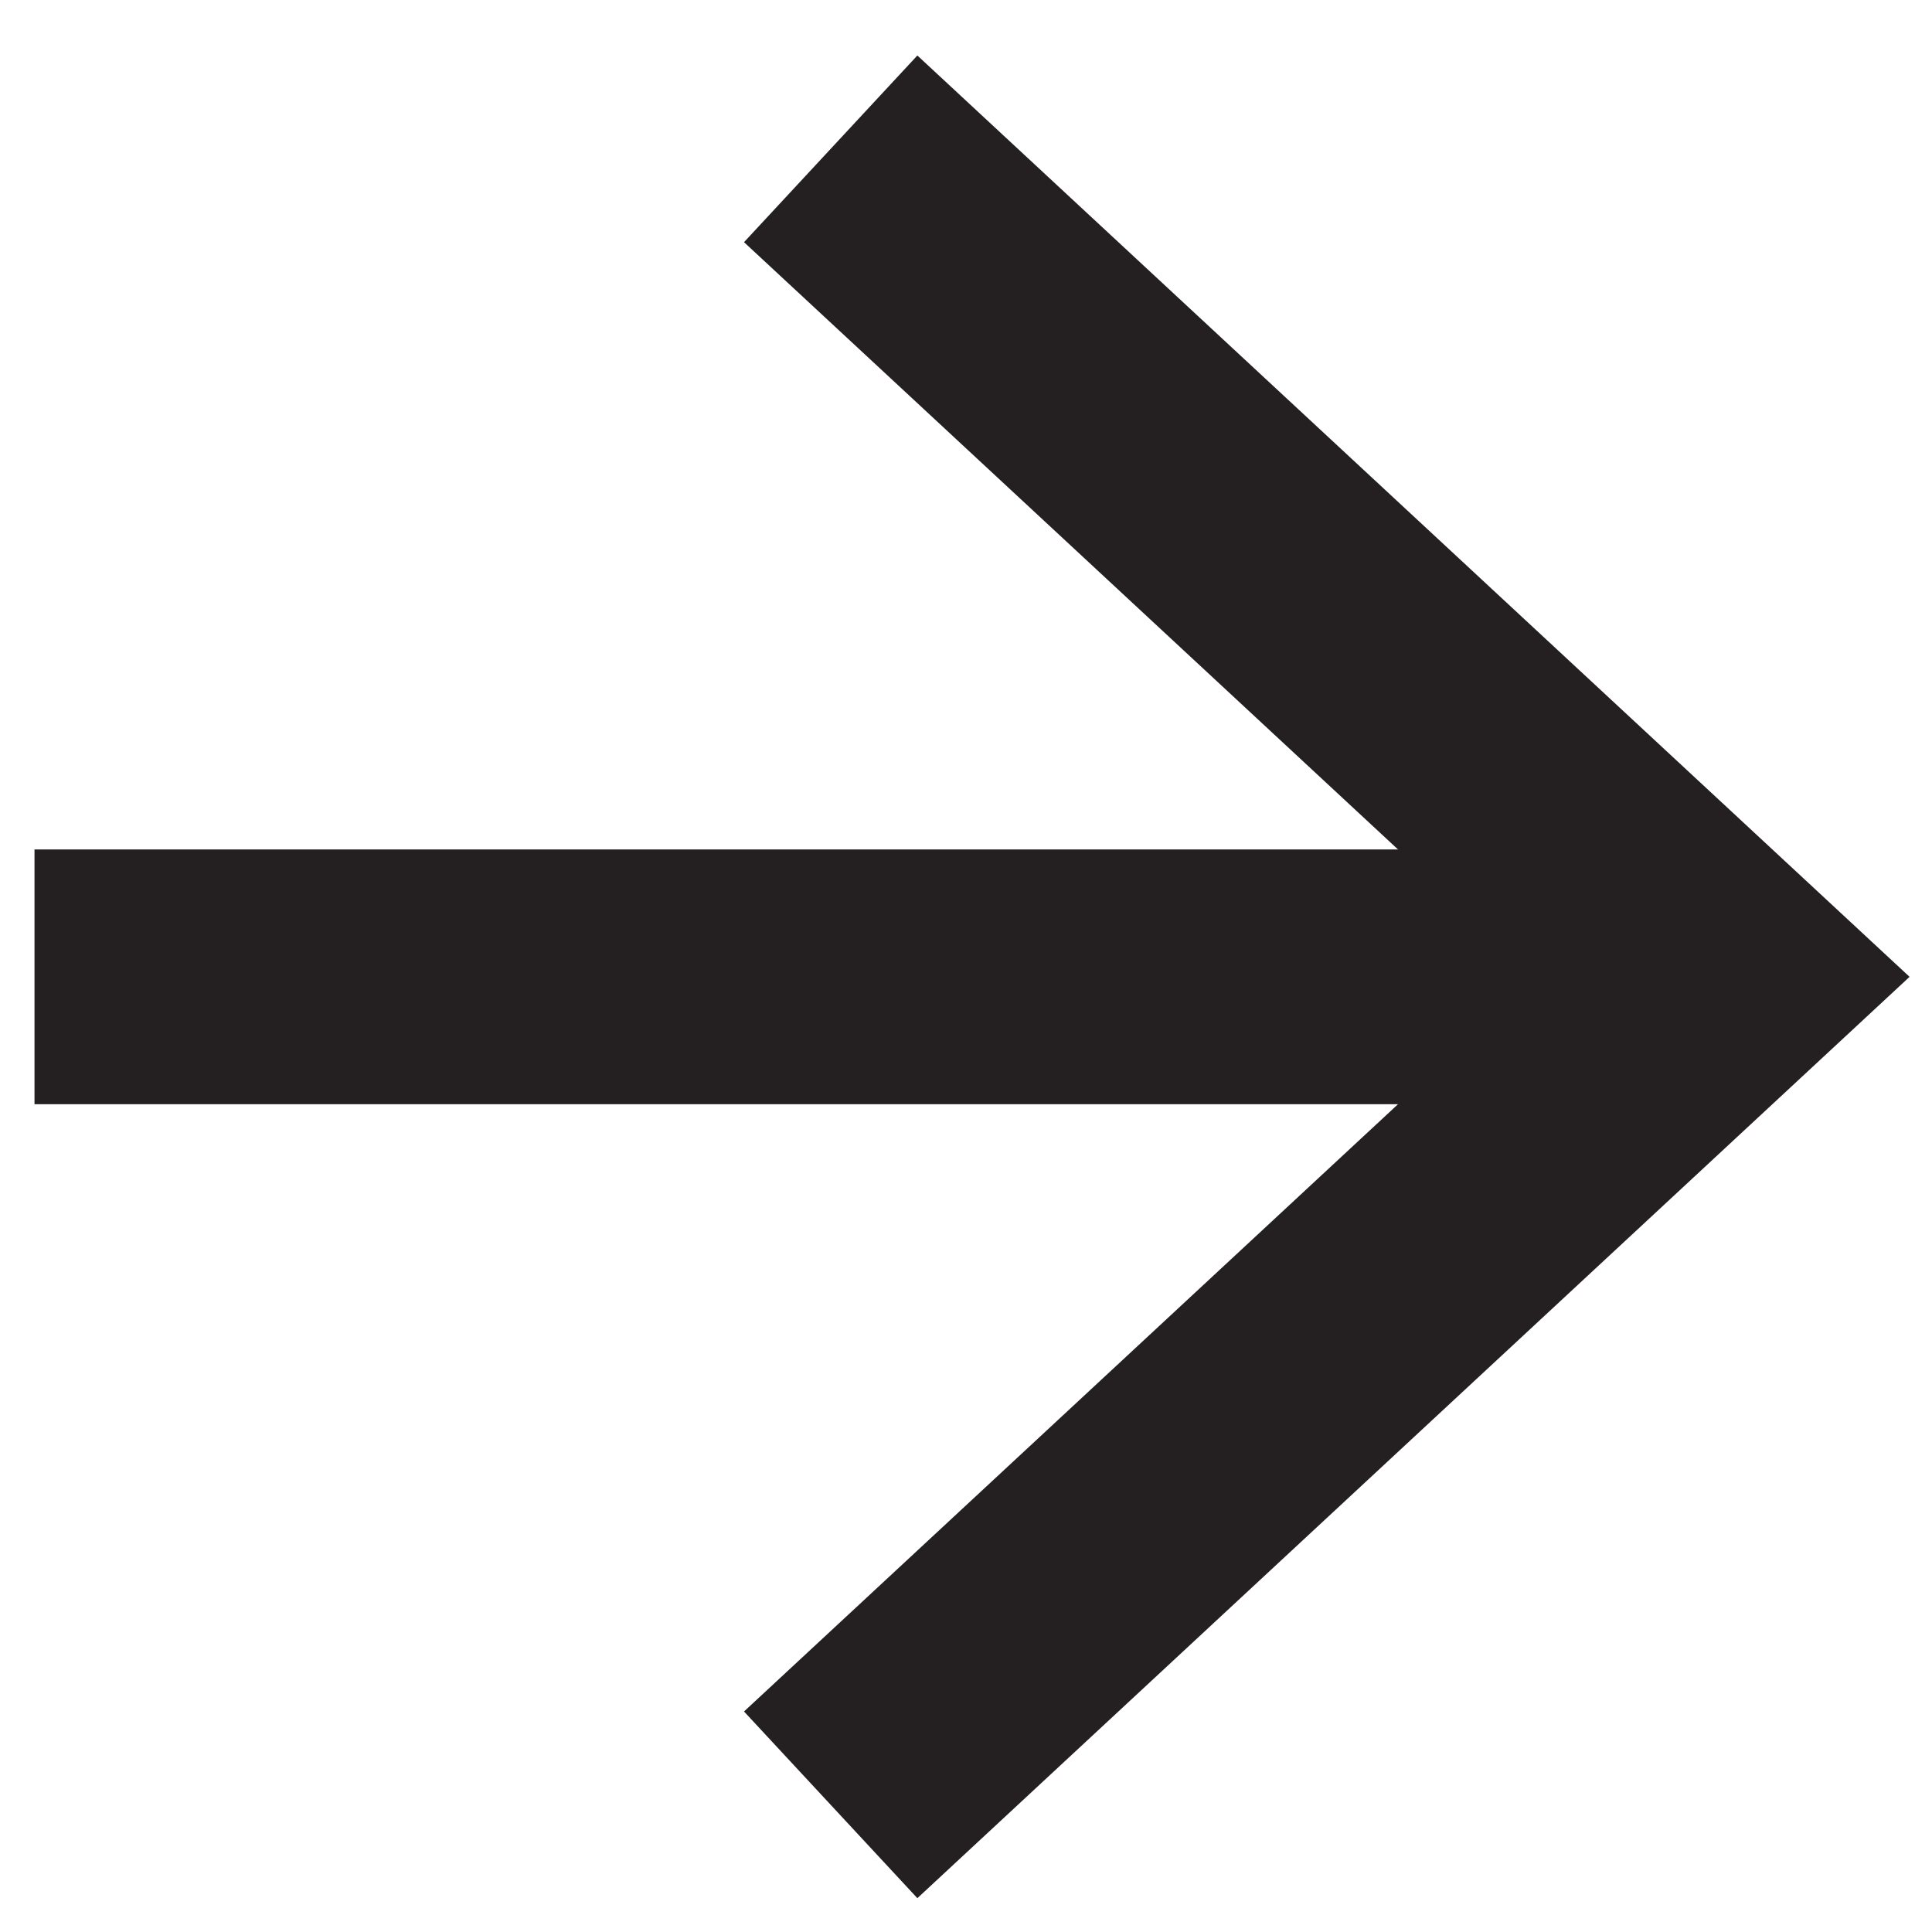 <svg class="pointer-events-none" width="28" height="28" viewBox="0 0 28 28" fill="none" xmlns="http://www.w3.org/2000/svg">
                <path d="M12.039 2.157L24.962 14.157L12.039 26.157" stroke="#241F21" stroke-width="3.692"/>
                <path d="M25 14.157L0.5 14.157" stroke="#241F21" stroke-width="3.692"/>
              </svg>